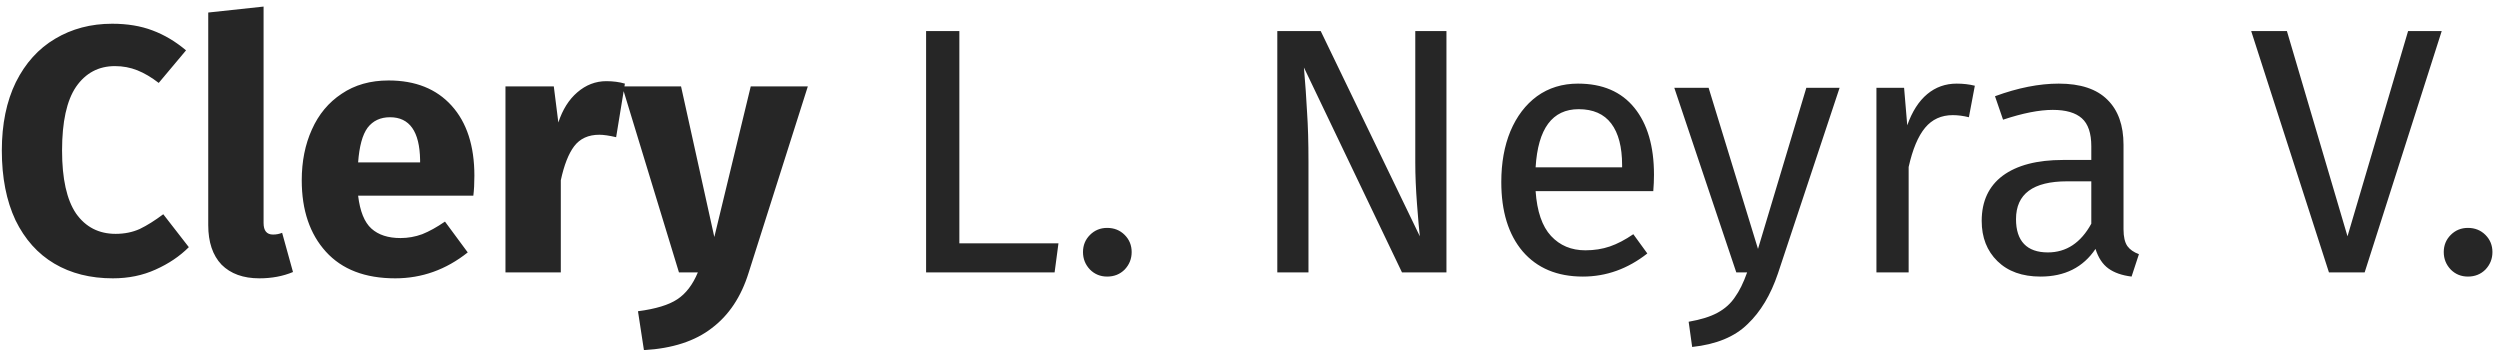 <svg width="257" height="36" viewBox="0 0 257 36" fill="none" xmlns="http://www.w3.org/2000/svg">
<path d="M11.528 2.44C13.088 2.44 14.468 2.668 15.668 3.124C16.892 3.58 18.044 4.264 19.124 5.176L16.316 8.524C15.572 7.948 14.84 7.516 14.12 7.228C13.4 6.94 12.632 6.796 11.816 6.796C10.136 6.796 8.804 7.504 7.82 8.92C6.86 10.336 6.38 12.52 6.38 15.472C6.38 18.376 6.86 20.536 7.82 21.952C8.804 23.344 10.16 24.04 11.888 24.04C12.8 24.04 13.628 23.872 14.372 23.536C15.116 23.176 15.92 22.672 16.784 22.024L19.412 25.408C18.476 26.344 17.336 27.112 15.992 27.712C14.672 28.312 13.208 28.612 11.6 28.612C9.296 28.612 7.292 28.108 5.588 27.1C3.884 26.092 2.552 24.604 1.592 22.636C0.656 20.644 0.188 18.256 0.188 15.472C0.188 12.76 0.668 10.42 1.628 8.452C2.612 6.484 3.956 4.996 5.66 3.988C7.388 2.956 9.344 2.44 11.528 2.44ZM26.663 28.612C25.008 28.612 23.712 28.144 22.776 27.208C21.863 26.248 21.407 24.892 21.407 23.14V1.288L27.096 0.676V22.924C27.096 23.716 27.419 24.112 28.067 24.112C28.404 24.112 28.715 24.052 29.003 23.932L30.119 27.964C29.087 28.396 27.936 28.612 26.663 28.612ZM48.767 18.064C48.767 18.856 48.731 19.54 48.659 20.116H36.815C37.007 21.724 37.463 22.852 38.183 23.5C38.903 24.148 39.899 24.472 41.171 24.472C41.939 24.472 42.683 24.34 43.403 24.076C44.123 23.788 44.903 23.356 45.743 22.78L48.083 25.948C45.851 27.724 43.367 28.612 40.631 28.612C37.535 28.612 35.159 27.7 33.503 25.876C31.847 24.052 31.019 21.604 31.019 18.532C31.019 16.588 31.367 14.848 32.063 13.312C32.759 11.752 33.779 10.528 35.123 9.64C36.467 8.728 38.075 8.272 39.947 8.272C42.707 8.272 44.867 9.136 46.427 10.864C47.987 12.592 48.767 14.992 48.767 18.064ZM43.187 16.444C43.139 13.516 42.107 12.052 40.091 12.052C39.107 12.052 38.339 12.412 37.787 13.132C37.259 13.852 36.935 15.04 36.815 16.696H43.187V16.444ZM62.331 8.344C63.026 8.344 63.663 8.428 64.239 8.596L63.339 14.104C62.618 13.936 62.042 13.852 61.611 13.852C60.483 13.852 59.618 14.248 59.019 15.04C58.443 15.808 57.986 16.972 57.651 18.532V28H51.962V8.884H56.931L57.398 12.592C57.831 11.272 58.478 10.24 59.343 9.496C60.23 8.728 61.227 8.344 62.331 8.344ZM76.96 28.036C76.192 30.508 74.932 32.404 73.18 33.724C71.452 35.068 69.124 35.824 66.196 35.992L65.584 31.996C67.408 31.756 68.752 31.348 69.616 30.772C70.504 30.196 71.212 29.272 71.74 28H69.796L63.964 8.884H70.012L73.432 24.364L77.176 8.884H83.044L76.96 28.036ZM98.622 3.196V25.012H108.81L108.414 28H95.202V3.196H98.622ZM113.815 23.428C114.535 23.428 115.135 23.668 115.615 24.148C116.095 24.628 116.335 25.216 116.335 25.912C116.335 26.608 116.095 27.208 115.615 27.712C115.135 28.192 114.535 28.432 113.815 28.432C113.119 28.432 112.531 28.192 112.051 27.712C111.571 27.208 111.331 26.608 111.331 25.912C111.331 25.216 111.571 24.628 112.051 24.148C112.531 23.668 113.119 23.428 113.815 23.428ZM148.695 28H144.123L134.043 6.94C134.187 8.596 134.295 10.132 134.367 11.548C134.463 12.94 134.511 14.632 134.511 16.624V28H131.307V3.196H135.771L145.959 24.292C145.887 23.668 145.791 22.576 145.671 21.016C145.551 19.456 145.491 18.028 145.491 16.732V3.196H148.695V28ZM170.029 17.956C170.029 18.508 170.005 19.072 169.957 19.648H157.861C158.005 21.736 158.533 23.272 159.445 24.256C160.357 25.24 161.533 25.732 162.973 25.732C163.885 25.732 164.725 25.6 165.493 25.336C166.261 25.072 167.065 24.652 167.905 24.076L169.345 26.056C167.329 27.64 165.121 28.432 162.721 28.432C160.081 28.432 158.017 27.568 156.529 25.84C155.065 24.112 154.333 21.736 154.333 18.712C154.333 16.744 154.645 15.004 155.269 13.492C155.917 11.956 156.829 10.756 158.005 9.892C159.205 9.028 160.609 8.596 162.217 8.596C164.737 8.596 166.669 9.424 168.013 11.08C169.357 12.736 170.029 15.028 170.029 17.956ZM166.753 16.984C166.753 15.112 166.381 13.684 165.637 12.7C164.893 11.716 163.777 11.224 162.289 11.224C159.577 11.224 158.101 13.216 157.861 17.2H166.753V16.984ZM182.774 28.108C182.03 30.316 180.986 32.056 179.642 33.328C178.322 34.624 176.426 35.404 173.954 35.668L173.594 33.076C174.842 32.86 175.838 32.548 176.582 32.14C177.326 31.732 177.914 31.204 178.346 30.556C178.802 29.932 179.222 29.08 179.606 28H178.49L172.118 9.028H175.646L180.722 25.588L185.69 9.028H189.11L182.774 28.108ZM201.141 8.596C201.813 8.596 202.437 8.668 203.013 8.812L202.401 12.052C201.825 11.908 201.273 11.836 200.745 11.836C199.569 11.836 198.621 12.268 197.901 13.132C197.181 13.996 196.617 15.34 196.209 17.164V28H192.897V9.028H195.741L196.065 12.88C196.569 11.464 197.253 10.396 198.117 9.676C198.981 8.956 199.989 8.596 201.141 8.596ZM218.298 23.572C218.298 24.34 218.43 24.916 218.694 25.3C218.958 25.66 219.354 25.936 219.882 26.128L219.126 28.432C218.142 28.312 217.35 28.036 216.75 27.604C216.15 27.172 215.706 26.5 215.418 25.588C214.146 27.484 212.262 28.432 209.766 28.432C207.894 28.432 206.418 27.904 205.338 26.848C204.258 25.792 203.718 24.412 203.718 22.708C203.718 20.692 204.438 19.144 205.878 18.064C207.342 16.984 209.406 16.444 212.07 16.444H214.986V15.04C214.986 13.696 214.662 12.736 214.014 12.16C213.366 11.584 212.37 11.296 211.026 11.296C209.634 11.296 207.93 11.632 205.914 12.304L205.086 9.892C207.438 9.028 209.622 8.596 211.638 8.596C213.87 8.596 215.538 9.148 216.642 10.252C217.746 11.332 218.298 12.88 218.298 14.896V23.572ZM210.522 25.948C212.418 25.948 213.906 24.964 214.986 22.996V18.64H212.502C208.998 18.64 207.246 19.936 207.246 22.528C207.246 23.656 207.522 24.508 208.074 25.084C208.626 25.66 209.442 25.948 210.522 25.948ZM251.007 3.196L243.087 28H239.415L231.423 3.196H235.095L241.323 24.292L247.551 3.196H251.007ZM253.702 23.428C254.422 23.428 255.022 23.668 255.502 24.148C255.982 24.628 256.222 25.216 256.222 25.912C256.222 26.608 255.982 27.208 255.502 27.712C255.022 28.192 254.422 28.432 253.702 28.432C253.006 28.432 252.418 28.192 251.938 27.712C251.458 27.208 251.218 26.608 251.218 25.912C251.218 25.216 251.458 24.628 251.938 24.148C252.418 23.668 253.006 23.428 253.702 23.428Z" fill="#262626"/>
</svg>
